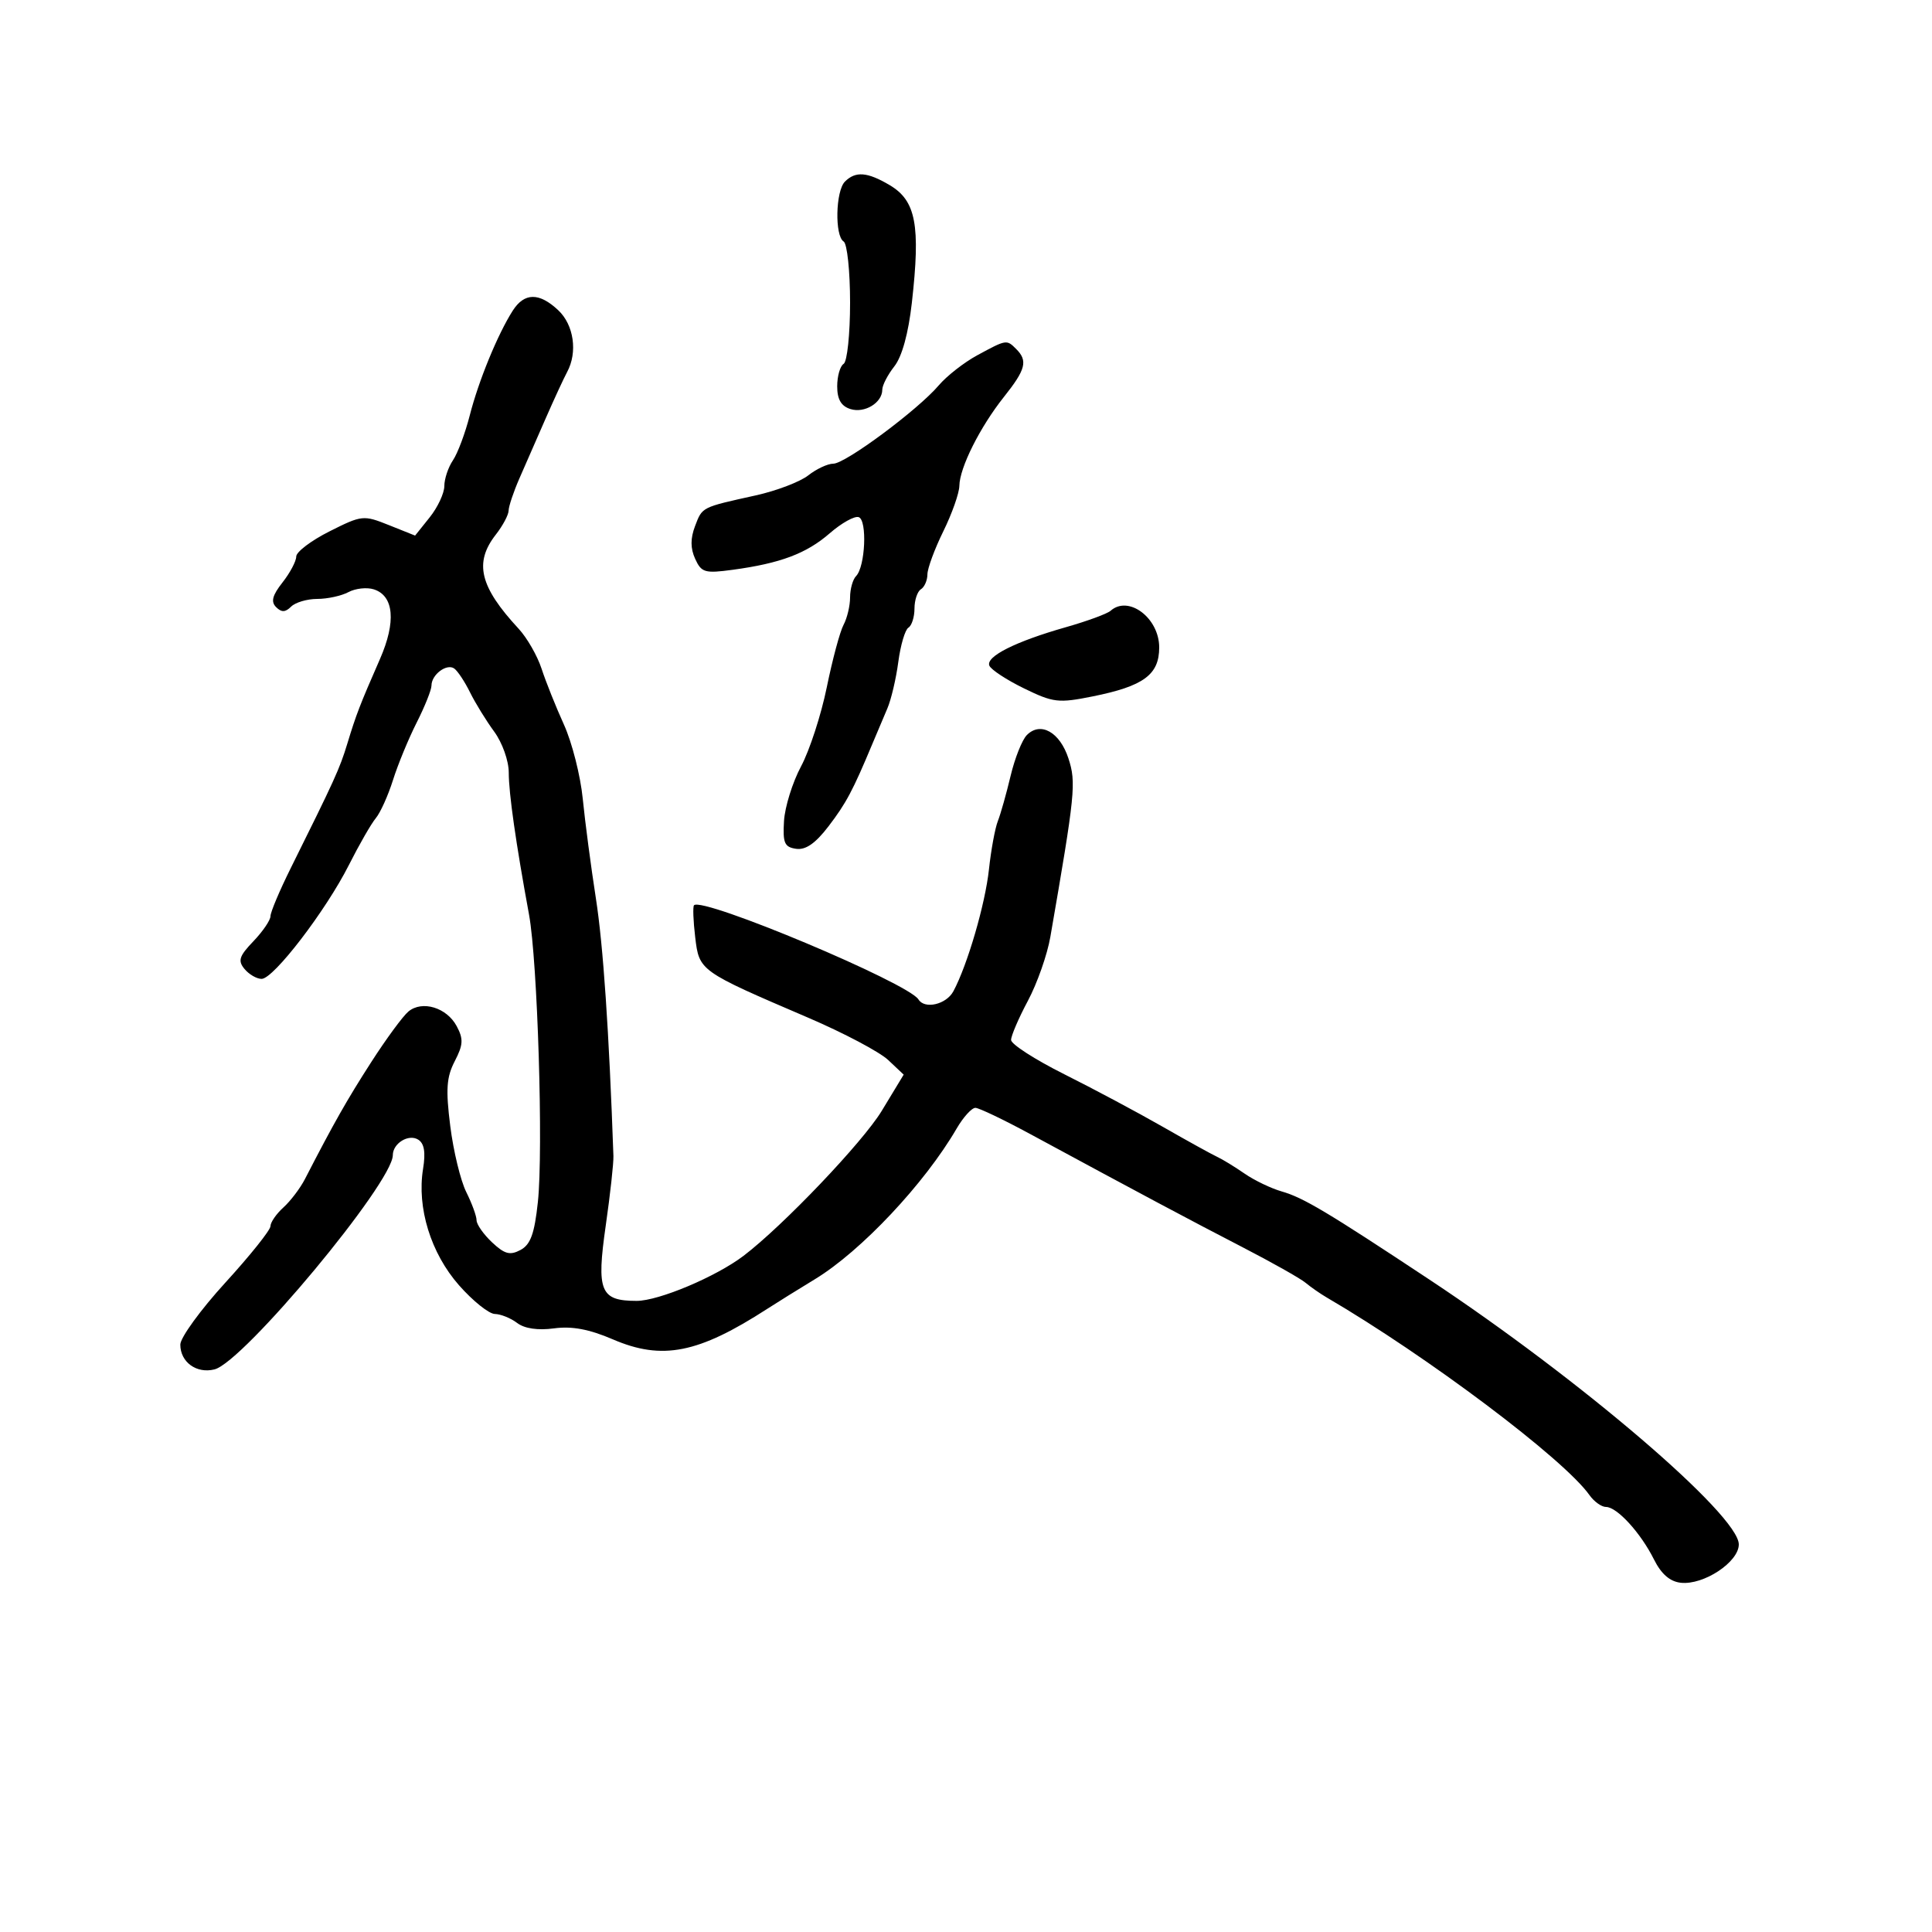 <svg xmlns="http://www.w3.org/2000/svg" width="300" height="300" viewBox="0 0 300 300" version="1.1">
	<path d="M 131.200 28.200 C 129.749 29.651, 129.599 36.634, 131 37.500 C 131.550 37.840, 132 42.115, 132 47 C 132 51.885, 131.550 56.160, 131 56.500 C 130.450 56.840, 130 58.411, 130 59.992 C 130 62.009, 130.610 63.059, 132.048 63.515 C 134.247 64.213, 137 62.544, 137 60.512 C 137 59.829, 137.843 58.197, 138.874 56.885 C 140.065 55.369, 141.057 51.766, 141.594 47 C 142.952 34.959, 142.233 31.159, 138.137 28.740 C 134.674 26.694, 132.848 26.552, 131.200 28.200 M 79.612 48.250 C 77.278 51.910, 74.310 59.144, 72.944 64.500 C 72.242 67.250, 71.068 70.388, 70.334 71.473 C 69.600 72.557, 68.998 74.357, 68.995 75.473 C 68.992 76.588, 67.970 78.775, 66.723 80.333 L 64.456 83.166 60.394 81.541 C 56.436 79.957, 56.199 79.982, 51.166 82.510 C 48.325 83.938, 46 85.696, 46 86.418 C 46 87.140, 45.042 88.948, 43.871 90.436 C 42.290 92.446, 42.033 93.433, 42.871 94.271 C 43.710 95.110, 44.309 95.091, 45.200 94.200 C 45.860 93.540, 47.690 93, 49.266 93 C 50.842 93, 53.019 92.525, 54.104 91.945 C 55.188 91.364, 56.958 91.169, 58.035 91.511 C 61.174 92.507, 61.534 96.549, 58.999 102.337 C 55.872 109.479, 55.314 110.925, 53.923 115.500 C 52.750 119.358, 51.995 121.017, 45.139 134.818 C 43.413 138.293, 42 141.644, 42 142.263 C 42 142.883, 40.806 144.636, 39.348 146.159 C 37.132 148.471, 36.905 149.181, 37.970 150.464 C 38.671 151.309, 39.865 152, 40.623 152 C 42.481 152, 50.602 141.402, 54.178 134.312 C 55.768 131.160, 57.649 127.888, 58.357 127.041 C 59.065 126.193, 60.267 123.526, 61.027 121.114 C 61.788 118.701, 63.443 114.687, 64.705 112.194 C 65.967 109.701, 67 107.117, 67 106.453 C 67 104.754, 69.375 102.977, 70.535 103.807 C 71.068 104.188, 72.168 105.850, 72.981 107.500 C 73.794 109.150, 75.481 111.892, 76.730 113.594 C 78.003 115.330, 79 118.134, 79 119.979 C 79 123.189, 80.101 130.897, 82.144 142 C 83.478 149.246, 84.382 178.609, 83.519 186.666 C 82.993 191.578, 82.383 193.260, 80.825 194.094 C 79.193 194.967, 78.356 194.743, 76.406 192.911 C 75.083 191.668, 74 190.124, 74 189.479 C 74 188.835, 73.280 186.864, 72.400 185.099 C 71.519 183.334, 70.402 178.728, 69.917 174.863 C 69.200 169.154, 69.330 167.262, 70.613 164.781 C 71.931 162.232, 71.981 161.333, 70.913 159.337 C 69.368 156.450, 65.555 155.295, 63.421 157.066 C 62.566 157.775, 59.966 161.313, 57.642 164.928 C 53.865 170.801, 51.856 174.346, 47.349 183.088 C 46.615 184.512, 45.112 186.494, 44.007 187.493 C 42.903 188.492, 41.998 189.803, 41.997 190.405 C 41.995 191.007, 38.845 194.948, 34.997 199.161 C 31.148 203.375, 28 207.707, 28 208.789 C 28 211.513, 30.519 213.338, 33.311 212.637 C 37.804 211.509, 60.985 183.657, 60.997 179.372 C 61.002 177.533, 63.440 176.036, 64.931 176.957 C 65.881 177.545, 66.112 178.925, 65.691 181.515 C 64.714 187.539, 66.897 194.601, 71.274 199.574 C 73.417 202.008, 75.919 204.014, 76.835 204.032 C 77.751 204.049, 79.311 204.678, 80.302 205.430 C 81.455 206.305, 83.518 206.606, 86.036 206.268 C 88.818 205.895, 91.494 206.396, 95.176 207.980 C 102.828 211.272, 108.437 210.159, 119.162 203.222 C 120.626 202.275, 123.954 200.205, 126.559 198.622 C 133.706 194.277, 143.581 183.778, 148.541 175.250 C 149.581 173.463, 150.897 172.012, 151.466 172.026 C 152.035 172.041, 155.875 173.879, 160 176.110 C 176.861 185.232, 184.916 189.526, 192.865 193.628 C 197.465 196.003, 201.901 198.503, 202.721 199.184 C 203.542 199.865, 205.014 200.889, 205.993 201.461 C 221.628 210.591, 242.829 226.535, 246.807 232.154 C 247.525 233.169, 248.684 234, 249.382 234 C 251.090 234, 254.767 238.024, 256.824 242.143 C 257.960 244.419, 259.305 245.587, 261 245.771 C 264.553 246.155, 270 242.551, 270 239.816 C 270 235.267, 245.414 214.222, 221.955 198.691 C 206.036 188.151, 202.381 185.970, 199.027 185.008 C 197.367 184.532, 194.769 183.283, 193.254 182.234 C 191.739 181.184, 189.825 180.014, 189 179.634 C 188.175 179.253, 184.350 177.139, 180.500 174.936 C 176.650 172.733, 169.787 169.073, 165.250 166.802 C 160.713 164.531, 157 162.139, 157 161.485 C 157 160.832, 158.176 158.093, 159.613 155.399 C 161.051 152.705, 162.617 148.250, 163.094 145.500 C 166.962 123.184, 167.130 121.524, 165.907 117.769 C 164.574 113.674, 161.569 111.991, 159.442 114.147 C 158.708 114.891, 157.573 117.750, 156.920 120.500 C 156.267 123.250, 155.378 126.400, 154.944 127.500 C 154.511 128.600, 153.889 131.975, 153.564 135 C 152.982 140.404, 150.231 149.831, 148.042 153.922 C 146.944 155.973, 143.588 156.760, 142.620 155.194 C 141.036 152.632, 109.104 139.229, 107.768 140.566 C 107.566 140.768, 107.648 143, 107.950 145.526 C 108.579 150.778, 108.572 150.773, 125.500 158.031 C 131 160.389, 136.585 163.342, 137.912 164.594 L 140.324 166.869 136.912 172.500 C 133.972 177.353, 121.590 190.341, 115.463 195 C 111.195 198.245, 102.287 202, 98.858 202 C 93.204 202, 92.596 200.513, 94.063 190.280 C 94.756 185.451, 95.290 180.600, 95.252 179.500 C 94.570 160.103, 93.665 146.801, 92.529 139.500 C 91.760 134.550, 90.841 127.584, 90.489 124.021 C 90.137 120.457, 88.823 115.282, 87.569 112.521 C 86.315 109.759, 84.754 105.856, 84.099 103.847 C 83.444 101.838, 81.842 99.043, 80.539 97.636 C 74.481 91.100, 73.580 87.372, 77 83 C 78.076 81.625, 78.966 79.953, 78.978 79.284 C 78.990 78.615, 79.745 76.365, 80.655 74.284 C 81.566 72.203, 83.395 68.025, 84.719 65 C 86.044 61.975, 87.549 58.719, 88.064 57.764 C 89.719 54.693, 89.110 50.451, 86.686 48.174 C 83.723 45.391, 81.419 45.415, 79.612 48.250 M 151.761 55.159 C 149.705 56.273, 147.005 58.382, 145.761 59.847 C 142.547 63.631, 131.278 72, 129.397 72 C 128.527 72, 126.776 72.818, 125.506 73.817 C 124.236 74.816, 120.565 76.215, 117.348 76.926 C 108.877 78.798, 109.063 78.703, 107.925 81.696 C 107.195 83.617, 107.201 85.146, 107.947 86.782 C 108.915 88.907, 109.447 89.062, 113.756 88.479 C 121.176 87.476, 125.224 85.954, 128.844 82.805 C 130.683 81.205, 132.708 80.079, 133.344 80.303 C 134.684 80.775, 134.360 87.999, 132.934 89.450 C 132.420 89.973, 132 91.465, 132 92.766 C 132 94.067, 131.544 95.984, 130.986 97.026 C 130.428 98.068, 129.258 102.426, 128.384 106.710 C 127.511 110.995, 125.712 116.525, 124.387 119 C 123.063 121.475, 121.871 125.300, 121.739 127.500 C 121.535 130.907, 121.815 131.544, 123.624 131.803 C 125.108 132.015, 126.624 130.960, 128.655 128.303 C 131.389 124.725, 132.410 122.807, 135.465 115.500 C 136.155 113.850, 137.202 111.375, 137.791 110 C 138.381 108.625, 139.145 105.373, 139.489 102.773 C 139.834 100.174, 140.540 97.785, 141.058 97.464 C 141.576 97.144, 142 95.810, 142 94.500 C 142 93.190, 142.450 91.840, 143 91.500 C 143.550 91.160, 144.004 90.121, 144.009 89.191 C 144.014 88.261, 145.125 85.250, 146.478 82.500 C 147.831 79.750, 148.952 76.572, 148.969 75.438 C 149.012 72.611, 152.183 66.290, 155.906 61.612 C 159.281 57.373, 159.625 56.025, 157.800 54.200 C 156.303 52.703, 156.292 52.705, 151.761 55.159 M 172.450 94.843 C 171.928 95.307, 168.800 96.454, 165.500 97.393 C 157.669 99.621, 153.034 101.953, 153.629 103.366 C 153.891 103.990, 156.314 105.578, 159.014 106.896 C 163.550 109.109, 164.358 109.204, 169.641 108.143 C 177.584 106.548, 180 104.773, 180 100.534 C 180 95.959, 175.237 92.369, 172.450 94.843" stroke="none" fill="black" fill-rule="evenodd"/>
</svg>